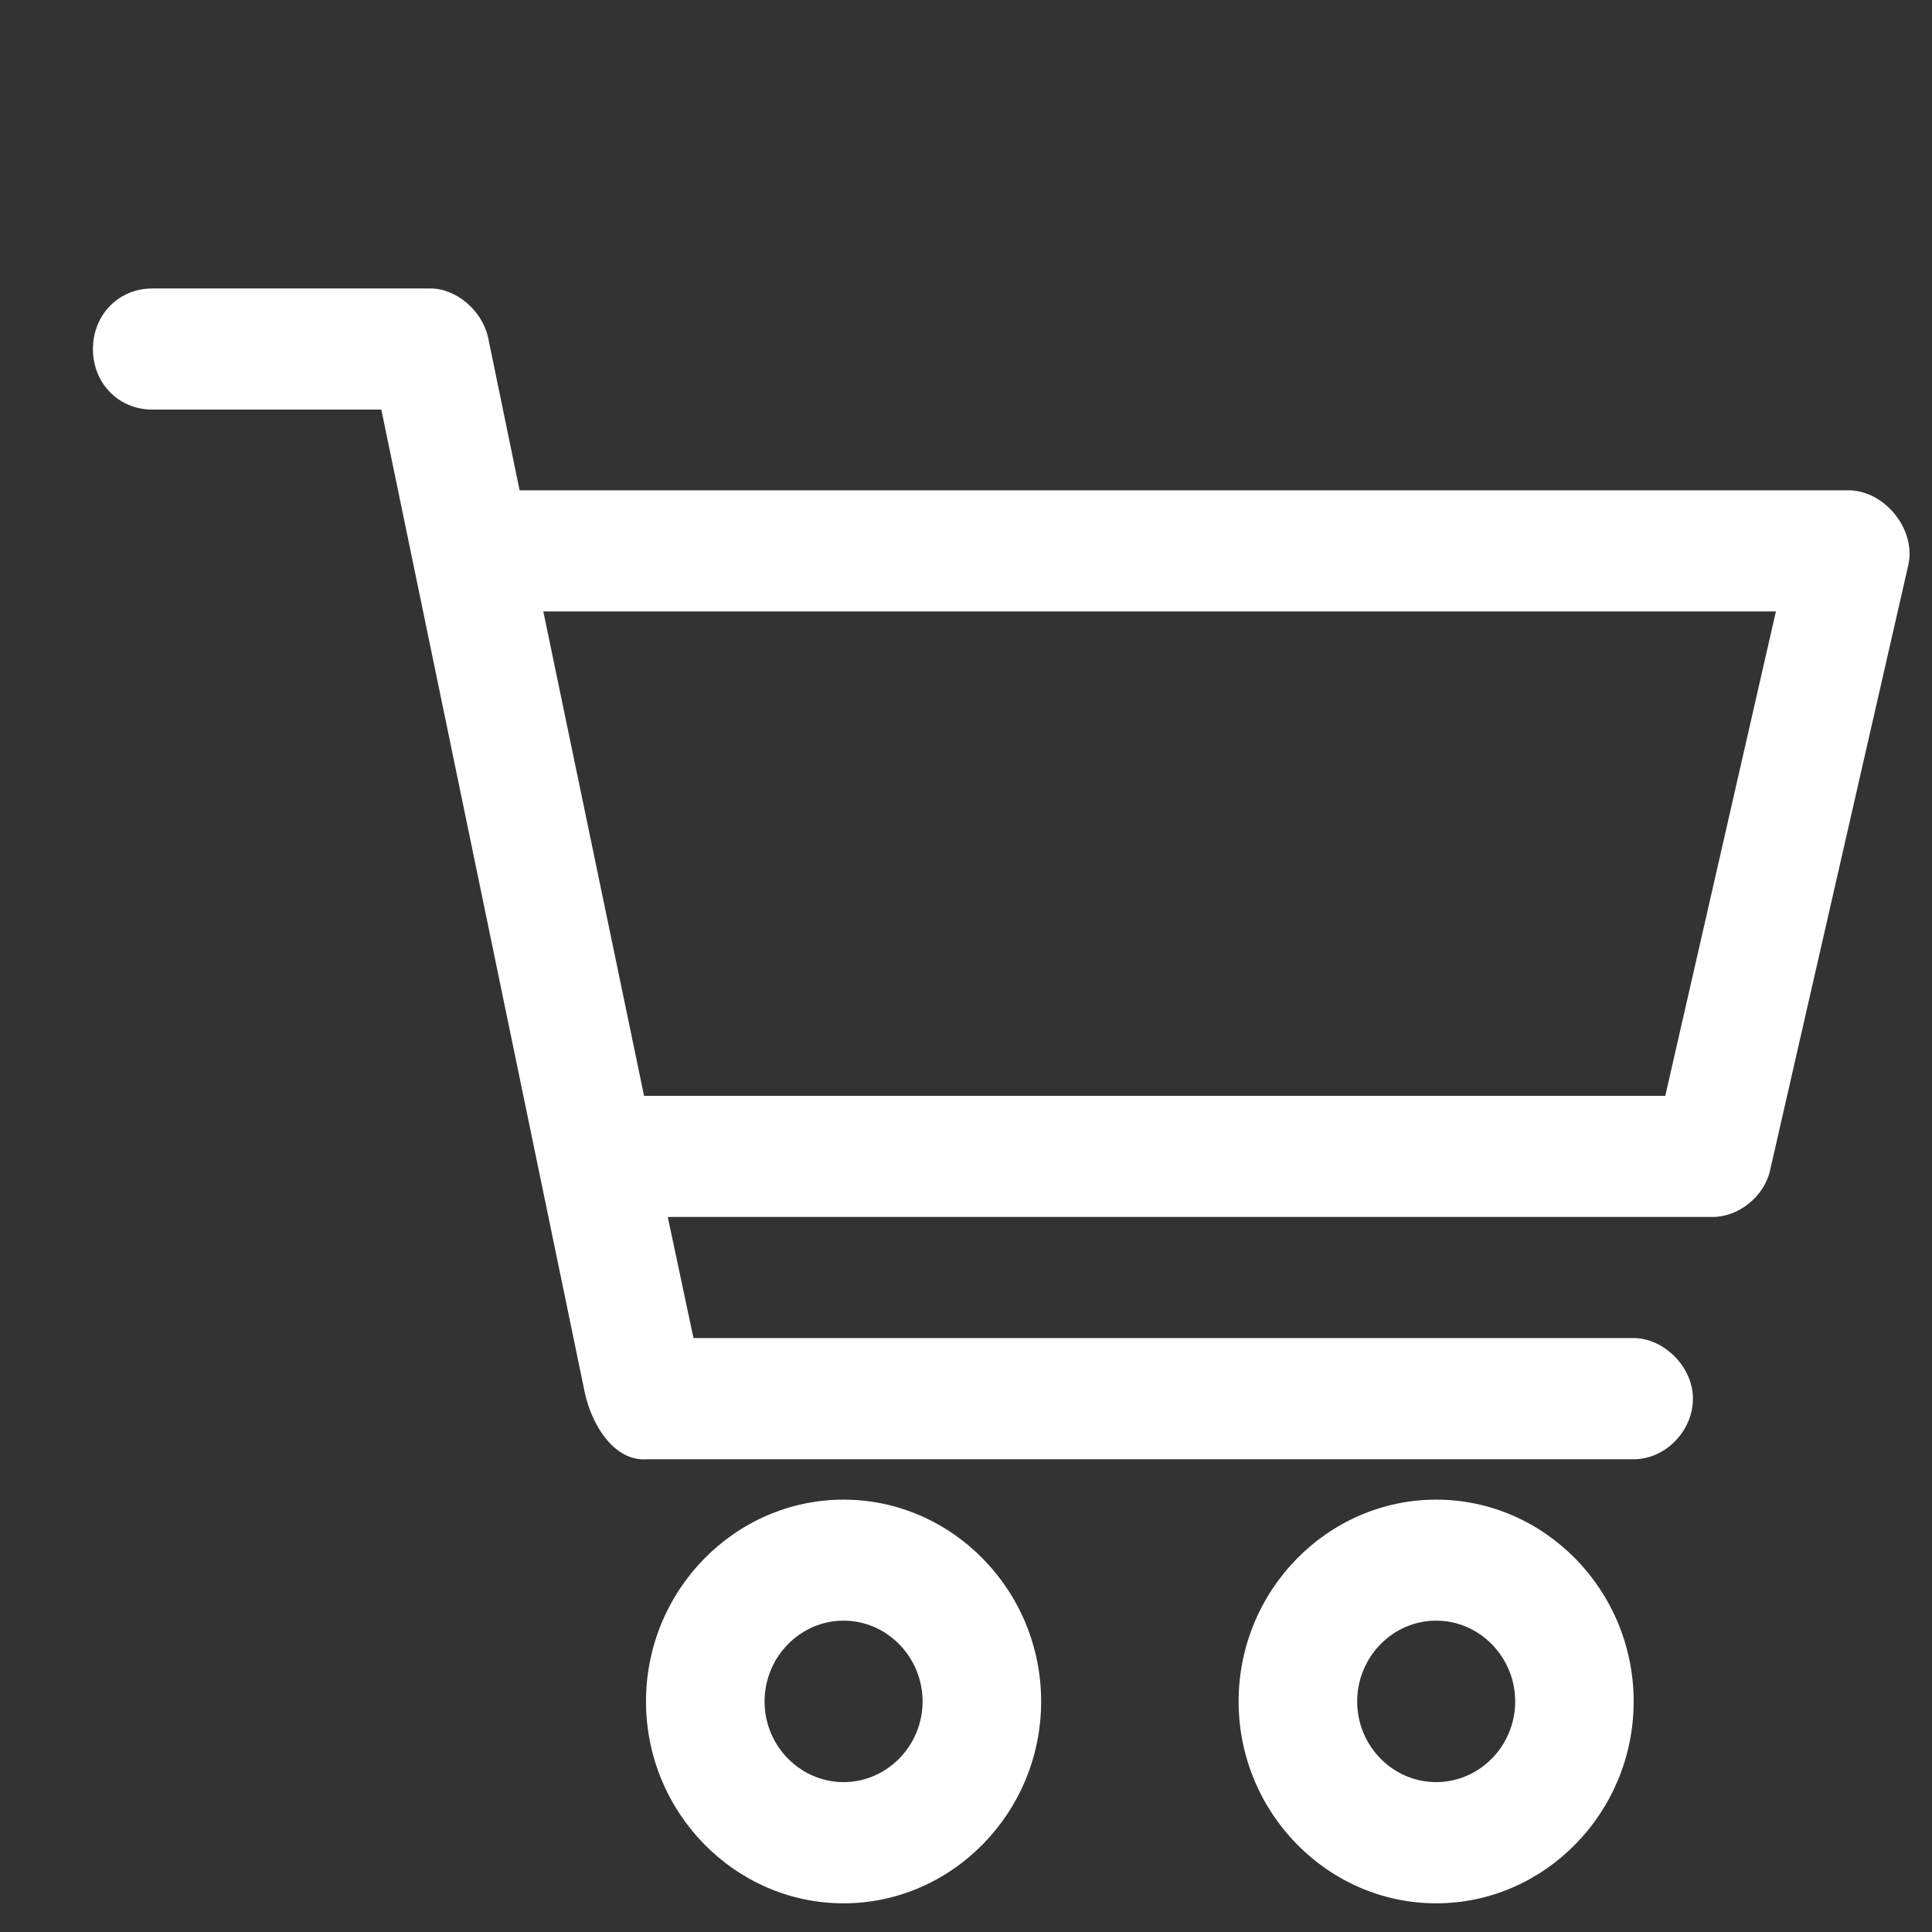 <svg width="19" height="19" viewBox="0 0 19 19" fill="none" xmlns="http://www.w3.org/2000/svg">
<rect x="0" y="0" width="19" height="19" fill="#333333" stroke="none"/>
<path d="M1.497 2.837C1.167 2.837 0.914 3.095 0.914 3.433C0.914 3.77 1.167 4.028 1.497 4.028H3.75L5.751 13.695C5.829 14.053 6.062 14.37 6.353 14.351H16.066C16.377 14.351 16.649 14.073 16.649 13.755C16.649 13.437 16.358 13.159 16.066 13.159H6.82L6.567 11.968H16.843C17.096 11.968 17.348 11.77 17.407 11.512L18.767 5.557C18.844 5.219 18.553 4.842 18.203 4.822H5.11L4.799 3.314C4.741 3.056 4.488 2.837 4.236 2.837H1.497ZM5.343 6.013H17.465L16.377 10.777H6.334L5.343 6.013ZM8.296 14.748C7.227 14.748 6.353 15.641 6.353 16.733C6.353 17.824 7.227 18.718 8.296 18.718C9.364 18.718 10.239 17.824 10.239 16.733C10.239 15.641 9.364 14.748 8.296 14.748ZM14.124 14.748C13.055 14.748 12.181 15.641 12.181 16.733C12.181 17.824 13.055 18.718 14.124 18.718C15.192 18.718 16.066 17.824 16.066 16.733C16.066 15.641 15.192 14.748 14.124 14.748ZM8.296 15.938C8.723 15.938 9.073 16.296 9.073 16.733C9.073 17.169 8.723 17.526 8.296 17.526C7.869 17.526 7.519 17.169 7.519 16.733C7.519 16.296 7.869 15.938 8.296 15.938ZM14.124 15.938C14.551 15.938 14.901 16.296 14.901 16.733C14.901 17.169 14.551 17.526 14.124 17.526C13.696 17.526 13.347 17.169 13.347 16.733C13.347 16.296 13.696 15.938 14.124 15.938Z" fill="white"/>
</svg>
